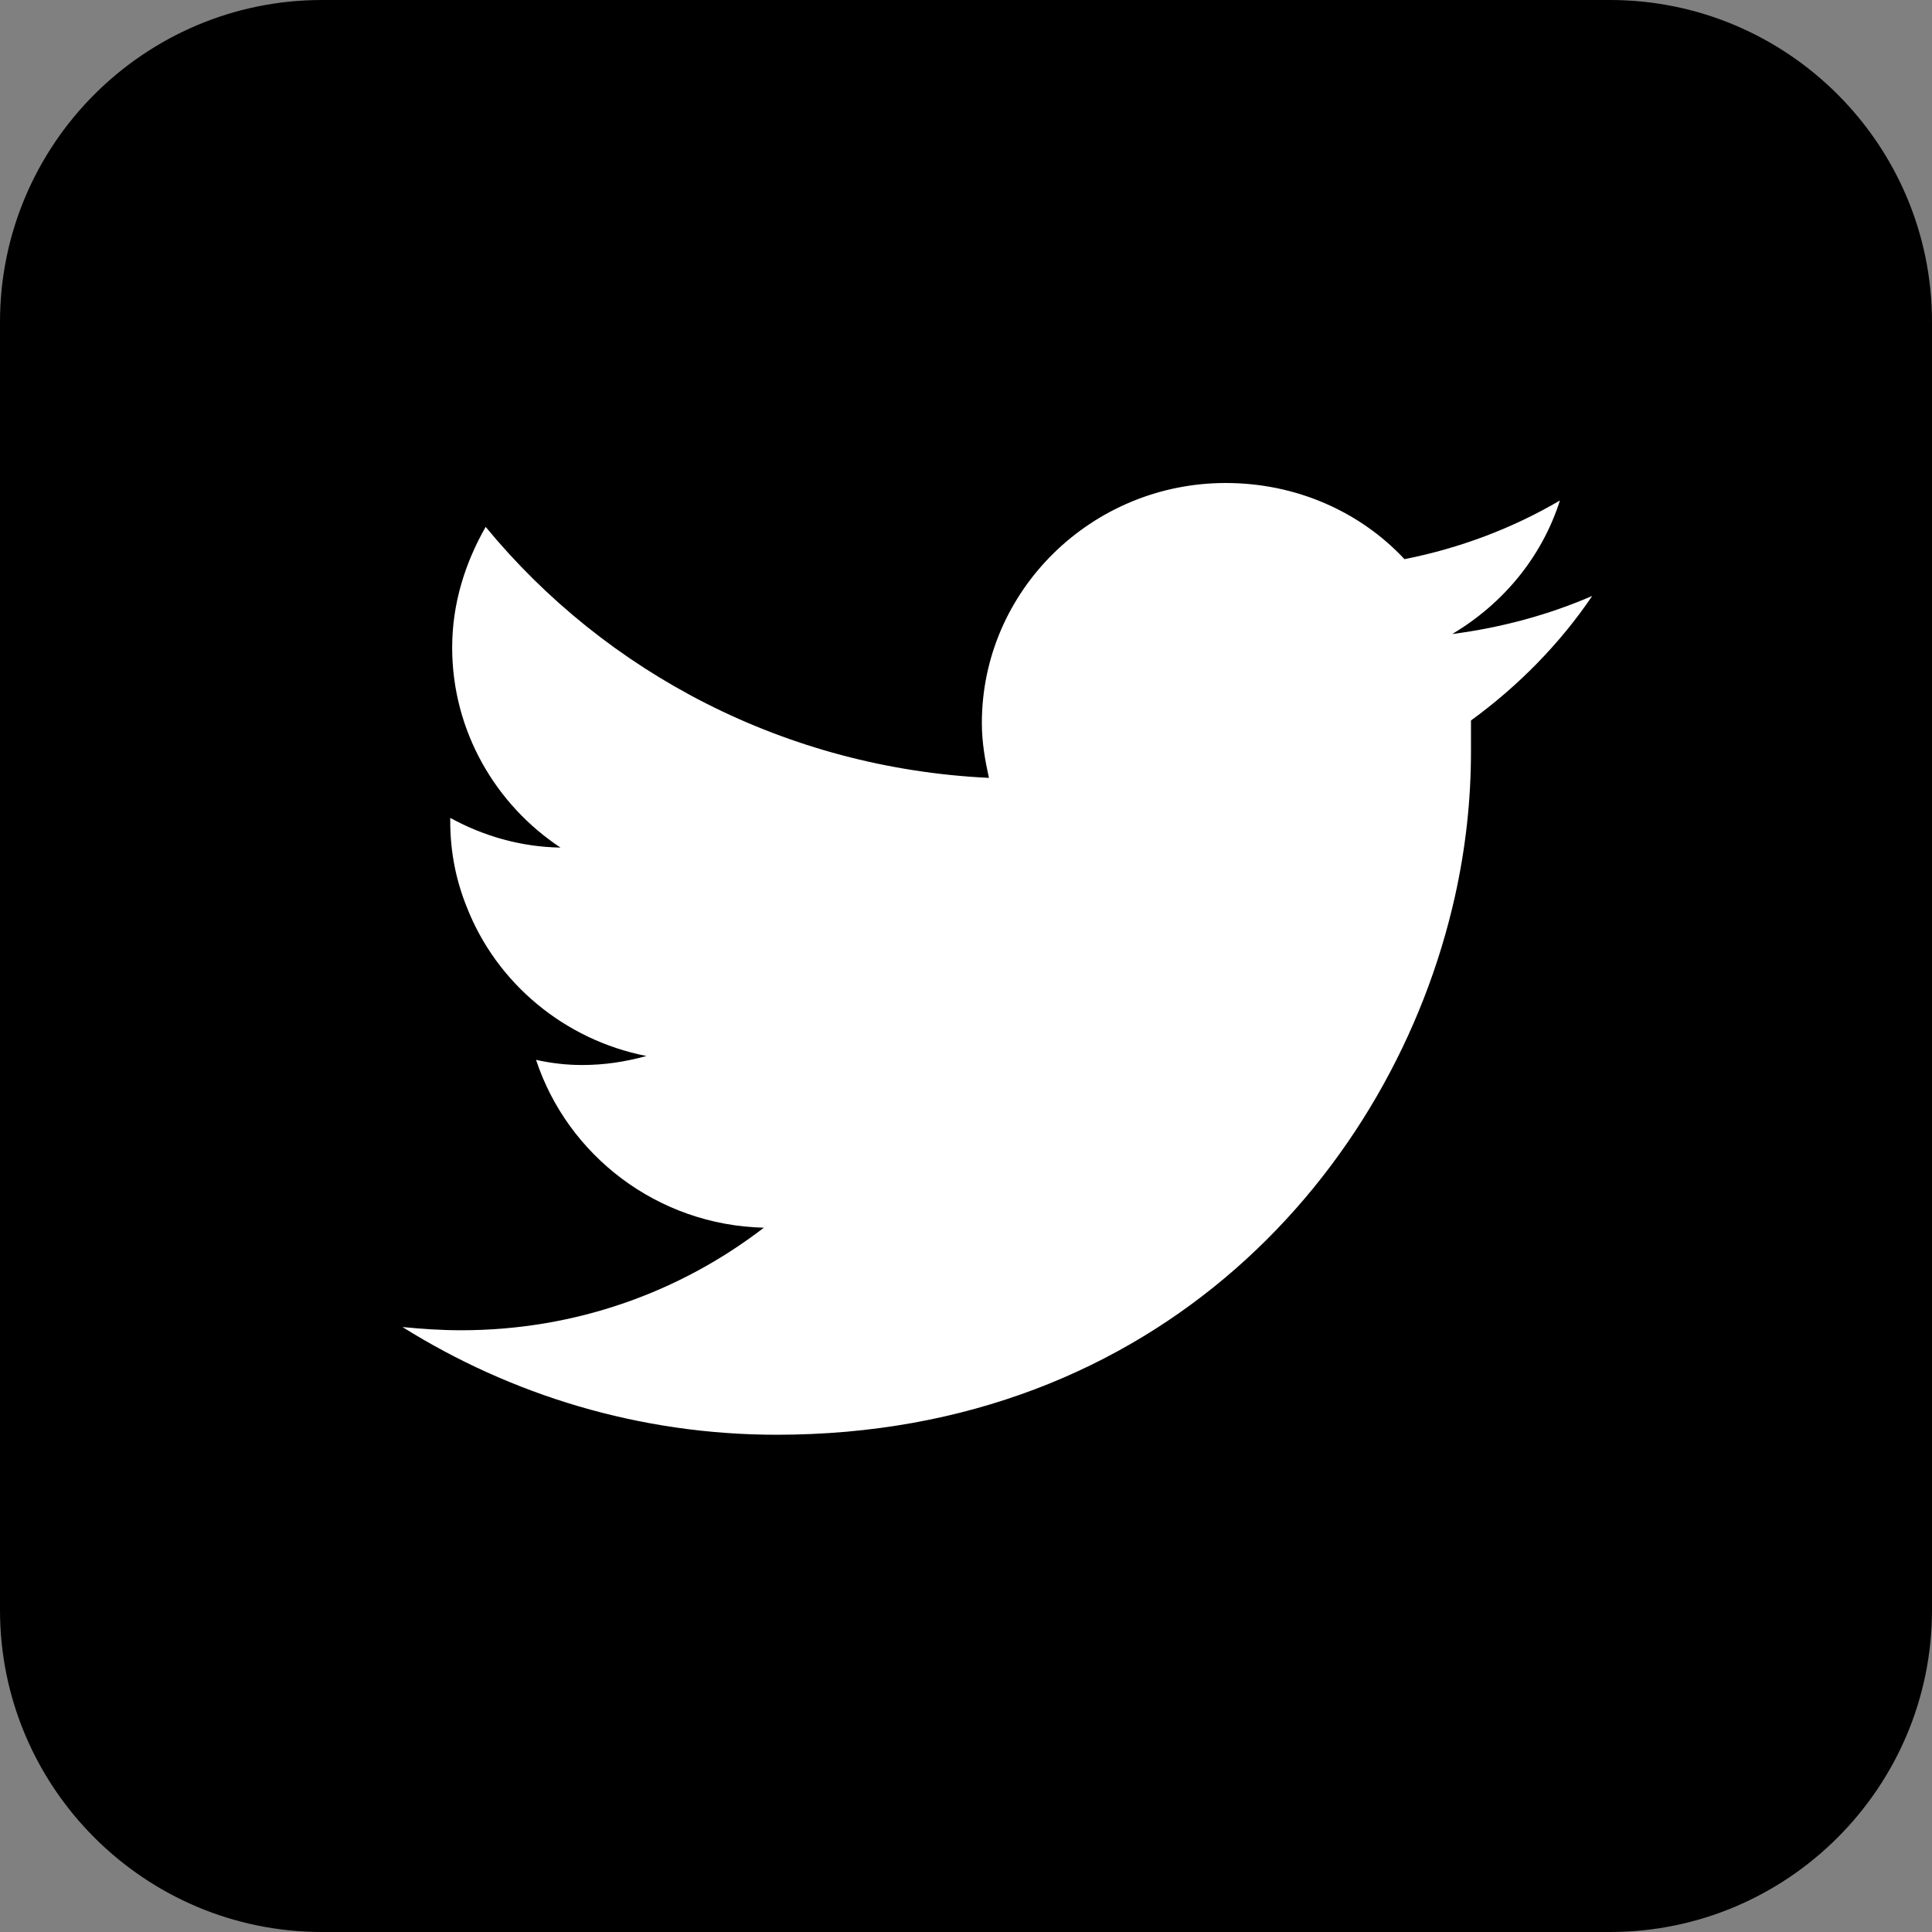 <svg width="24" height="24" viewBox="0 0 24 24" fill="none" xmlns="http://www.w3.org/2000/svg">
<rect x="0" y="0" width="24" height="24" fill="#808080" stroke="none"/>
<path d="M20 24H4C1.794 24 0 22.206 0 20V4C0 1.794 1.794 0 4 0H20C22.206 0 24 1.794 24 4V20C24 22.206 22.206 24 20 24Z" fill="black"/>
<path fill-rule="evenodd" clip-rule="evenodd" d="M19.779 7.403C19.241 7.636 18.657 7.796 18.04 7.876C18.672 7.5 19.153 6.922 19.378 6.217C18.793 6.561 18.136 6.81 17.447 6.946C16.901 6.361 16.108 6 15.226 6C13.559 6 12.197 7.338 12.197 8.982C12.197 9.222 12.237 9.447 12.285 9.663C9.761 9.543 7.524 8.357 6.033 6.545C5.777 6.994 5.617 7.499 5.617 8.044C5.617 9.086 6.162 10 6.963 10.529C6.466 10.521 6.001 10.384 5.593 10.16C5.593 10.177 5.593 10.184 5.593 10.2C5.593 10.585 5.665 10.938 5.801 11.274C6.17 12.213 7.011 12.918 8.03 13.118C7.764 13.191 7.508 13.23 7.228 13.23C7.035 13.23 6.843 13.207 6.659 13.166C7.051 14.353 8.165 15.219 9.489 15.251C8.447 16.052 7.148 16.525 5.729 16.525C5.481 16.525 5.248 16.509 5 16.485C6.346 17.327 7.941 17.823 9.649 17.823C14.386 17.823 17.311 14.545 18.073 11.139C18.209 10.53 18.273 9.928 18.273 9.335C18.273 9.207 18.273 9.071 18.273 8.95C18.857 8.525 19.378 7.997 19.779 7.403Z" fill="white"/>
</svg>
